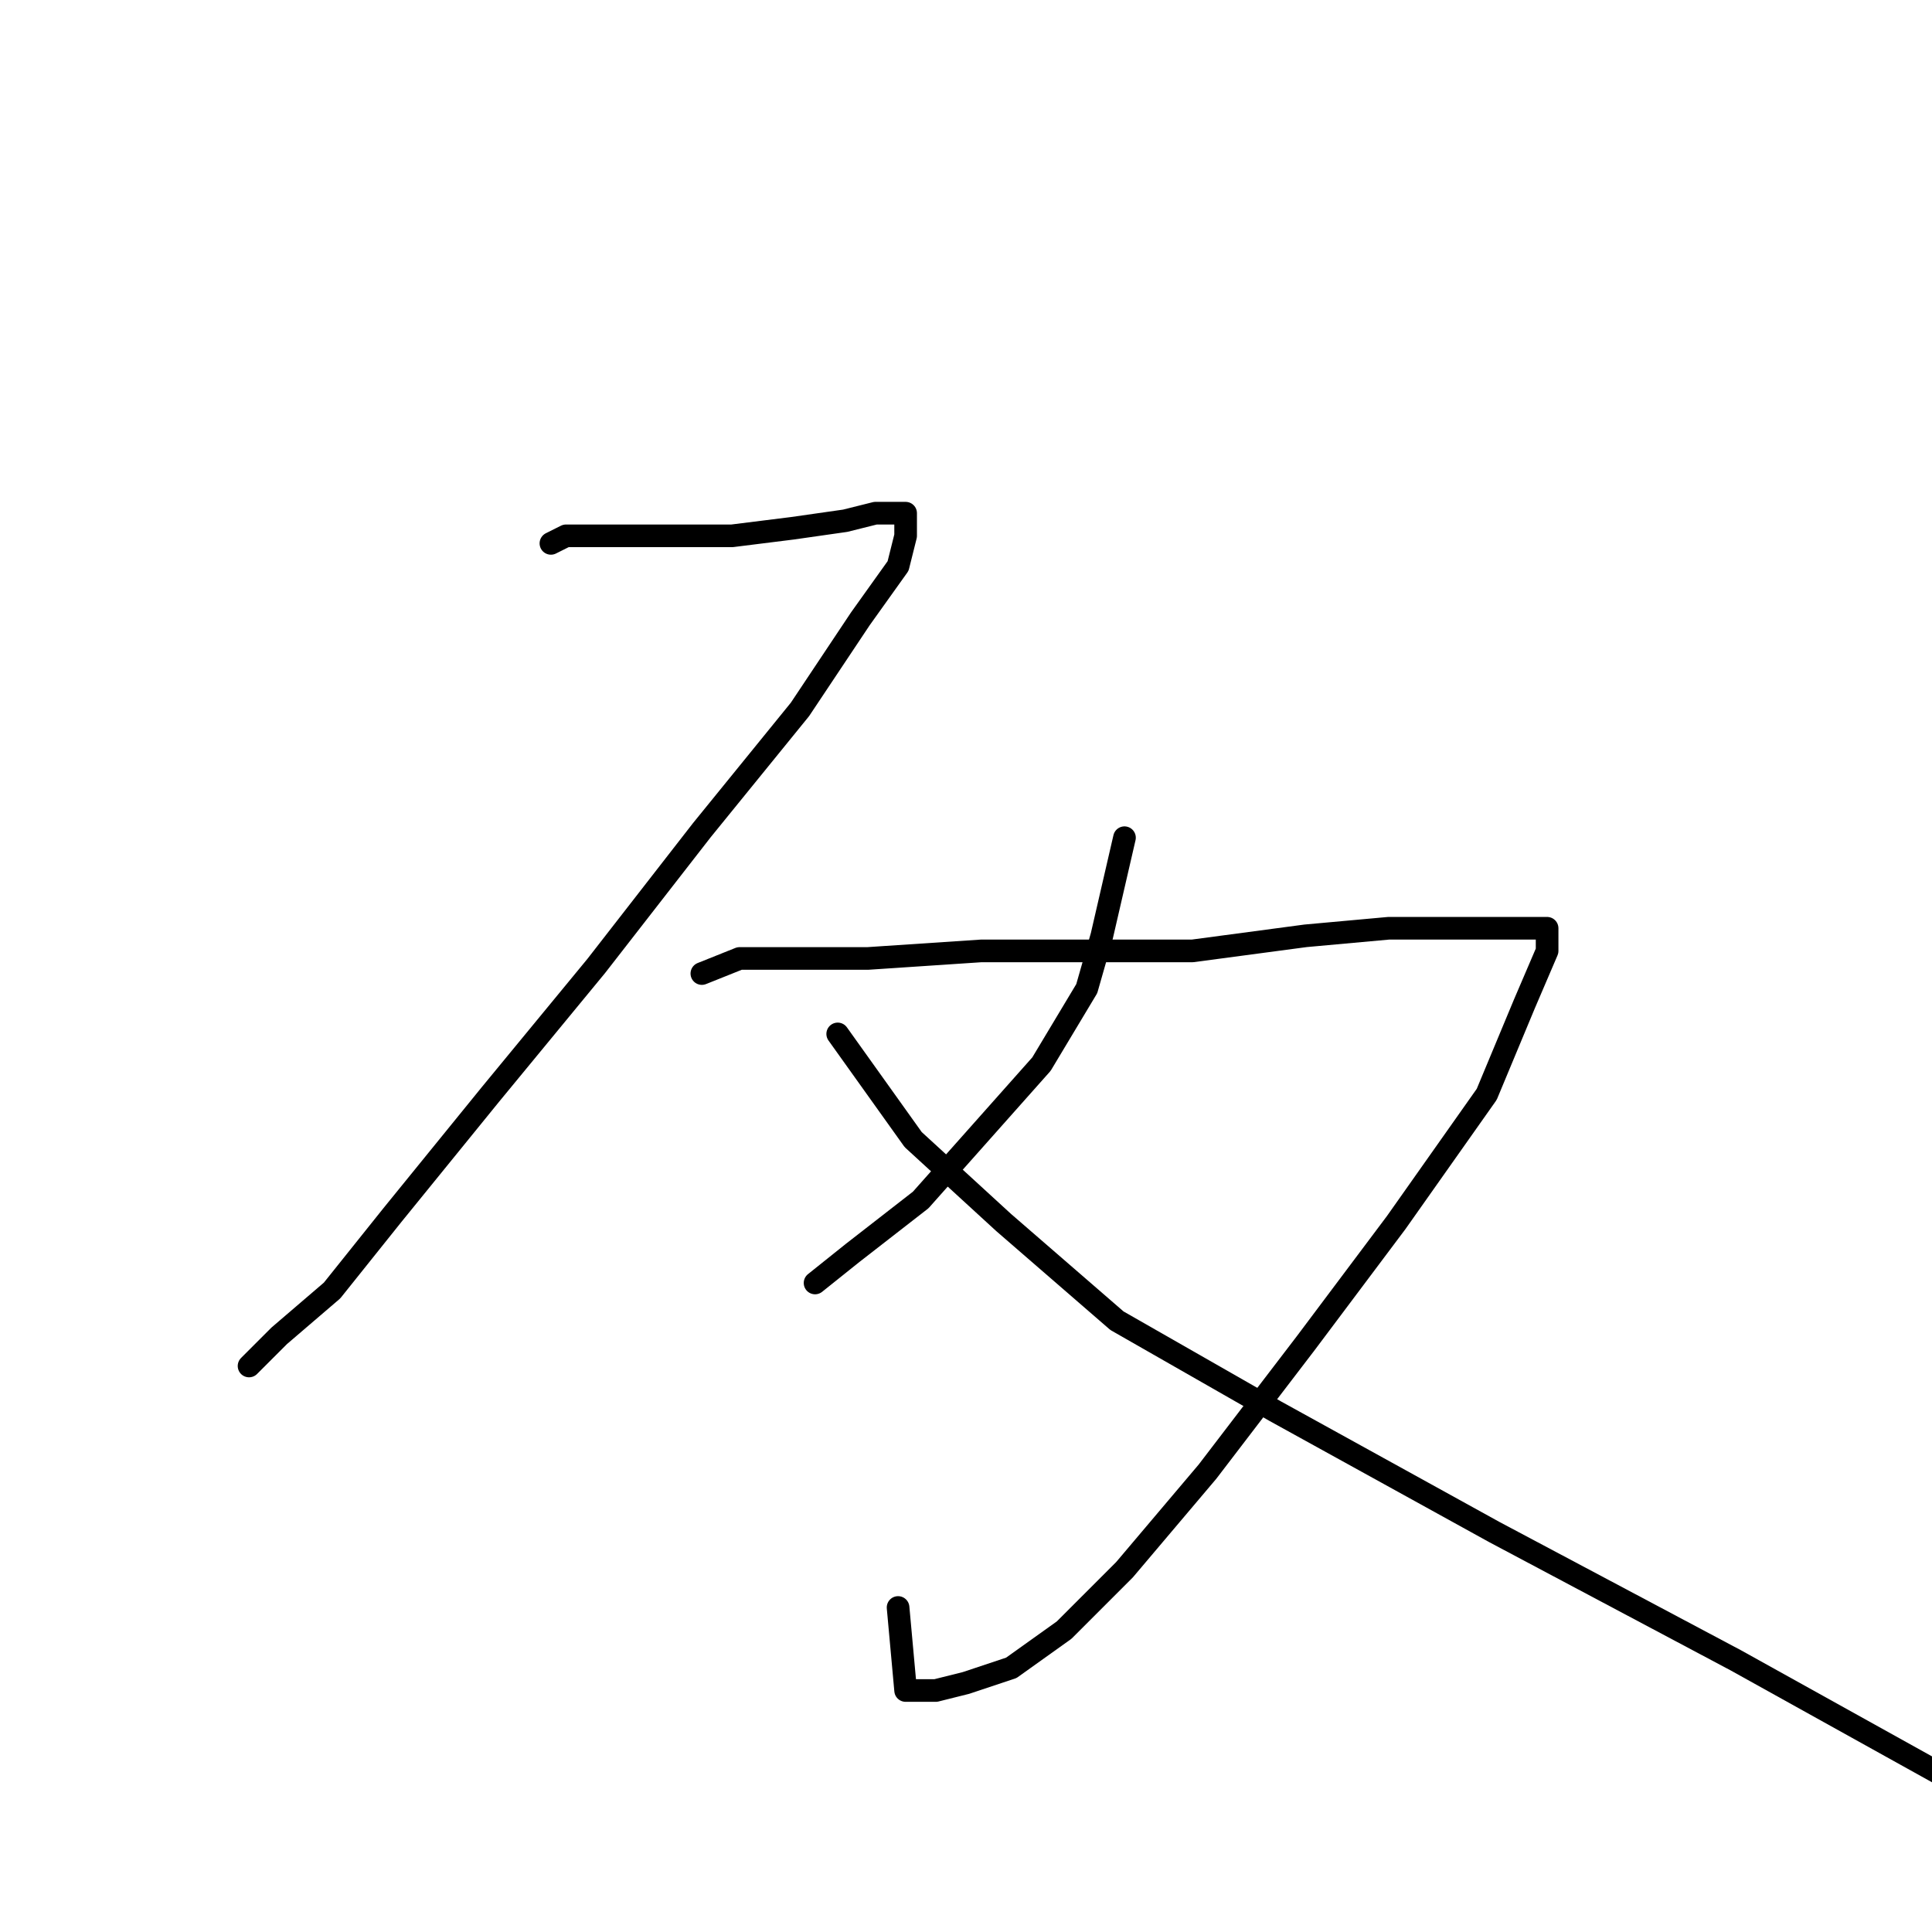 <?xml version="1.0" standalone="no"?>
    <svg width="256" height="256" xmlns="http://www.w3.org/2000/svg" version="1.1">
    <polyline stroke="black" stroke-width="3" stroke-linecap="round" fill="transparent" stroke-linejoin="round" points="73 72 75 71 79 71 87 71 97 71 105 70 112 69 116 68 119 68 120 68 120 71 119 75 114 82 106 94 93 110 79 128 65 145 52 161 44 171 37 177 33 181 33 181 " />
        <polyline stroke="black" stroke-width="3" stroke-linecap="round" fill="transparent" stroke-linejoin="round" points="93 129 98 127 106 127 115 127 130 126 144 126 158 126 173 124 184 123 192 123 198 123 202 123 204 123 205 123 205 126 202 133 197 145 185 162 173 178 160 195 149 208 141 216 134 221 128 223 124 224 121 224 120 224 119 213 119 213 " />
        <polyline stroke="black" stroke-width="3" stroke-linecap="round" fill="transparent" stroke-linejoin="round" points="149 111 146 124 144 131 138 141 130 150 122 159 113 166 108 170 108 170 " />
        <polyline stroke="black" stroke-width="3" stroke-linecap="round" fill="transparent" stroke-linejoin="round" points="111 137 116 144 121 151 133 162 148 175 169 187 198 203 230 220 266 240 266 240 " />
        </svg>